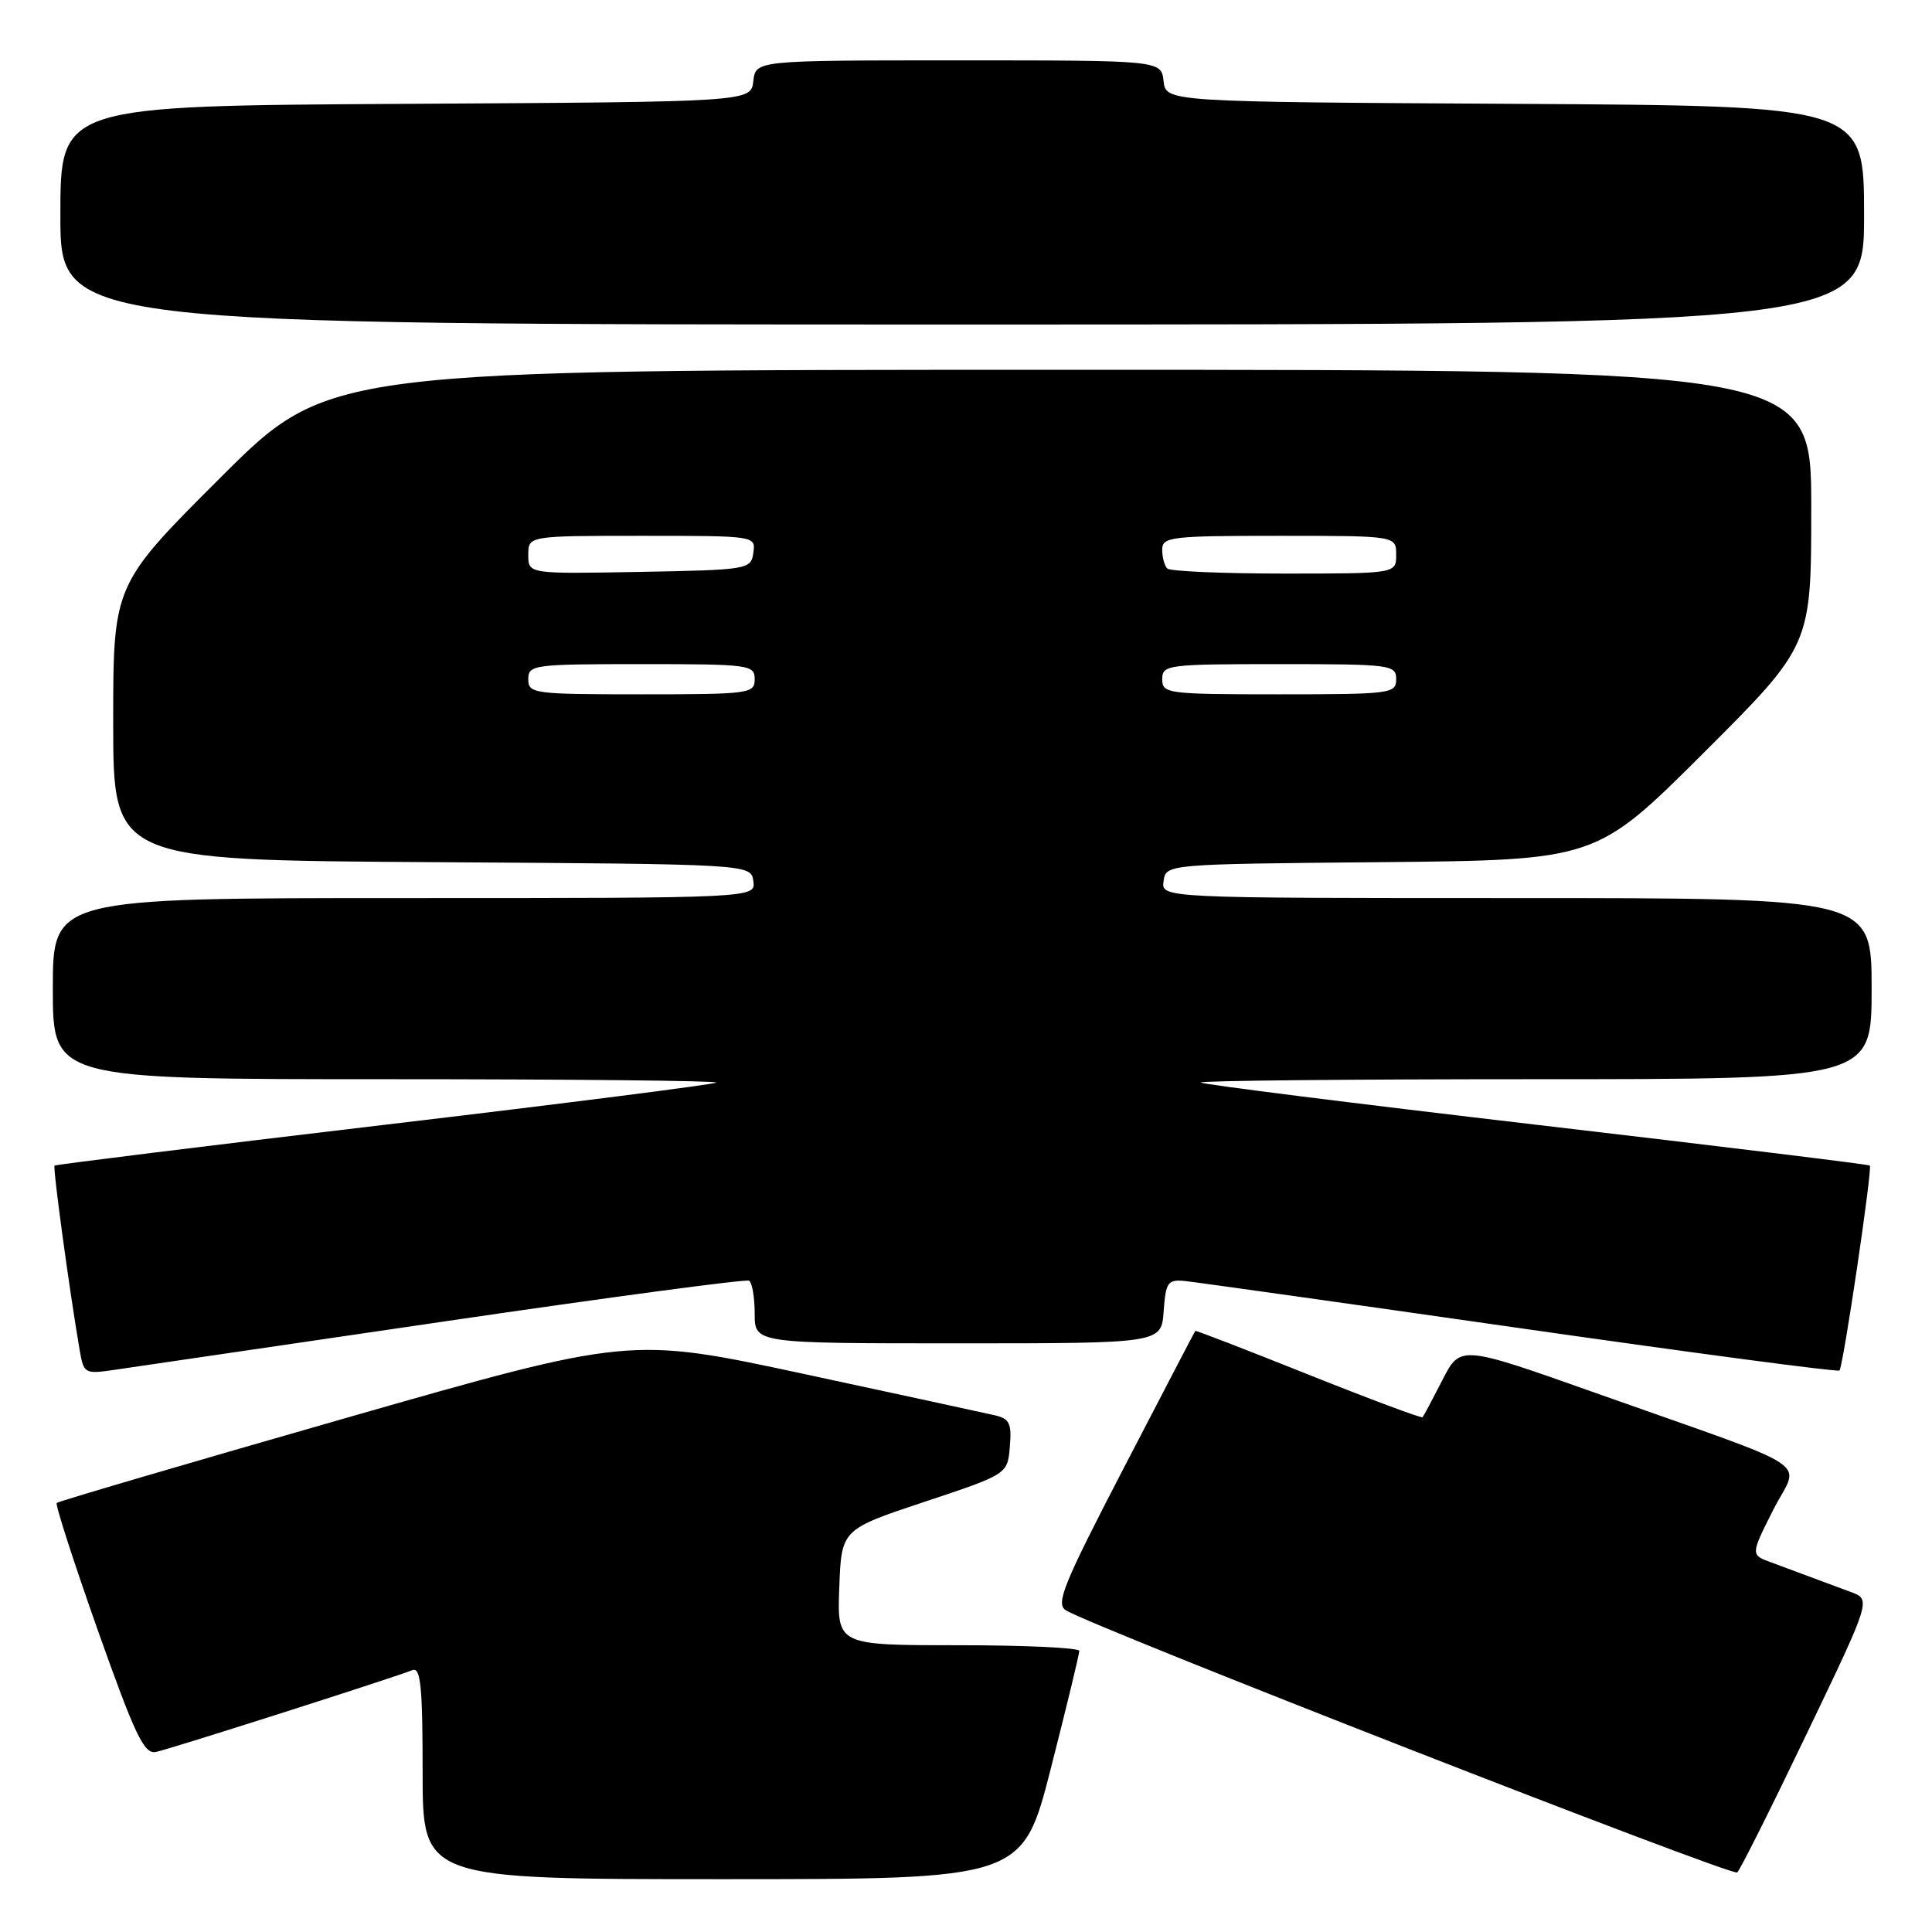 <?xml version="1.0" encoding="UTF-8" standalone="no"?>
<!DOCTYPE svg PUBLIC "-//W3C//DTD SVG 1.1//EN" "http://www.w3.org/Graphics/SVG/1.1/DTD/svg11.dtd" >
<svg xmlns="http://www.w3.org/2000/svg" xmlns:xlink="http://www.w3.org/1999/xlink" version="1.1" viewBox="0 0 256 256">
 <g >
 <path fill="currentColor"
d=" M 139.26 234.25 C 141.33 226.14 143.02 219.16 143.01 218.75 C 143.01 218.34 135.78 218.00 126.96 218.00 C 110.92 218.00 110.92 218.00 111.21 210.33 C 111.50 202.66 111.50 202.66 122.50 199.00 C 133.50 195.34 133.50 195.34 133.81 191.71 C 134.07 188.60 133.78 187.99 131.81 187.53 C 130.54 187.24 119.15 184.77 106.50 182.05 C 83.50 177.11 83.50 177.11 45.70 187.93 C 24.92 193.89 7.73 198.93 7.52 199.15 C 7.30 199.36 9.76 206.95 12.96 216.02 C 17.87 229.87 19.09 232.44 20.63 232.15 C 22.27 231.84 51.37 222.56 54.66 221.30 C 55.74 220.89 56.00 223.50 56.00 234.89 C 56.00 249.00 56.00 249.00 95.75 249.00 C 135.50 249.00 135.50 249.00 139.26 234.25 Z  M 239.41 229.71 C 247.94 211.93 247.94 211.93 245.22 210.94 C 243.72 210.39 241.38 209.52 240.00 209.00 C 238.62 208.48 236.25 207.60 234.73 207.04 C 231.95 206.03 231.95 206.03 234.95 200.09 C 238.43 193.21 241.50 195.24 211.50 184.60 C 193.50 178.22 193.50 178.22 191.13 182.86 C 189.82 185.41 188.64 187.63 188.50 187.79 C 188.36 187.95 181.55 185.41 173.37 182.14 C 165.19 178.87 158.45 176.26 158.38 176.35 C 158.31 176.43 154.07 184.57 148.95 194.43 C 140.90 209.94 139.85 212.51 141.23 213.37 C 144.67 215.54 229.54 248.68 230.19 248.11 C 230.58 247.77 234.72 239.50 239.41 229.71 Z  M 59.00 175.08 C 80.72 171.89 98.84 169.47 99.25 169.70 C 99.66 169.93 100.00 171.89 100.00 174.06 C 100.00 178.00 100.00 178.00 126.94 178.00 C 153.89 178.00 153.89 178.00 154.19 173.75 C 154.47 169.89 154.73 169.52 157.00 169.74 C 158.38 169.88 178.36 172.69 201.42 175.99 C 224.47 179.29 243.52 181.82 243.74 181.60 C 244.23 181.10 248.13 154.79 247.76 154.44 C 247.62 154.29 227.71 151.86 203.53 149.03 C 179.34 146.20 159.36 143.69 159.11 143.44 C 158.87 143.20 178.77 143.00 203.33 143.00 C 248.00 143.00 248.00 143.00 248.00 131.00 C 248.00 119.00 248.00 119.00 200.93 119.00 C 153.86 119.00 153.86 119.00 154.18 116.75 C 154.50 114.50 154.50 114.50 183.00 114.24 C 211.50 113.97 211.50 113.97 225.75 99.75 C 240.00 85.53 240.00 85.53 240.00 67.26 C 240.00 49.00 240.00 49.00 141.76 49.00 C 43.53 49.00 43.53 49.00 29.26 63.24 C 15.00 77.47 15.00 77.47 15.00 95.73 C 15.00 113.98 15.00 113.98 57.25 114.24 C 99.50 114.50 99.50 114.50 99.82 116.75 C 100.14 119.00 100.14 119.00 53.57 119.00 C 7.00 119.00 7.00 119.00 7.00 131.00 C 7.00 143.00 7.00 143.00 51.17 143.00 C 75.46 143.00 95.13 143.20 94.89 143.45 C 94.64 143.69 74.88 146.21 50.97 149.04 C 27.06 151.87 7.38 154.31 7.23 154.45 C 6.98 154.69 9.19 170.93 10.54 178.80 C 11.10 182.05 11.18 182.10 15.31 181.49 C 17.61 181.15 37.27 178.27 59.00 175.08 Z  M 247.00 28.51 C 247.00 14.02 247.00 14.02 200.75 13.76 C 154.50 13.50 154.50 13.50 154.18 10.75 C 153.87 8.00 153.87 8.00 127.00 8.00 C 100.13 8.00 100.13 8.00 99.82 10.75 C 99.50 13.50 99.50 13.50 53.75 13.76 C 8.00 14.02 8.00 14.02 8.00 28.51 C 8.00 43.00 8.00 43.00 127.50 43.00 C 247.00 43.00 247.00 43.00 247.00 28.51 Z  M 70.00 90.00 C 70.00 88.09 70.67 88.00 85.00 88.00 C 99.33 88.00 100.00 88.09 100.00 90.00 C 100.00 91.91 99.33 92.00 85.00 92.00 C 70.67 92.00 70.00 91.91 70.00 90.00 Z  M 154.00 90.00 C 154.00 88.09 154.67 88.00 169.50 88.00 C 184.33 88.00 185.00 88.09 185.00 90.00 C 185.00 91.91 184.33 92.00 169.50 92.00 C 154.67 92.00 154.00 91.91 154.00 90.00 Z  M 70.00 73.53 C 70.00 71.00 70.00 71.00 85.07 71.00 C 100.13 71.00 100.14 71.00 99.82 73.25 C 99.51 75.45 99.19 75.51 84.75 75.78 C 70.00 76.05 70.00 76.05 70.00 73.53 Z  M 154.67 75.33 C 154.30 74.97 154.00 73.84 154.00 72.83 C 154.00 71.13 155.14 71.00 169.50 71.00 C 185.00 71.00 185.00 71.00 185.00 73.50 C 185.00 76.00 185.00 76.00 170.17 76.00 C 162.01 76.00 155.03 75.70 154.67 75.33 Z "/>
</g>
</svg>